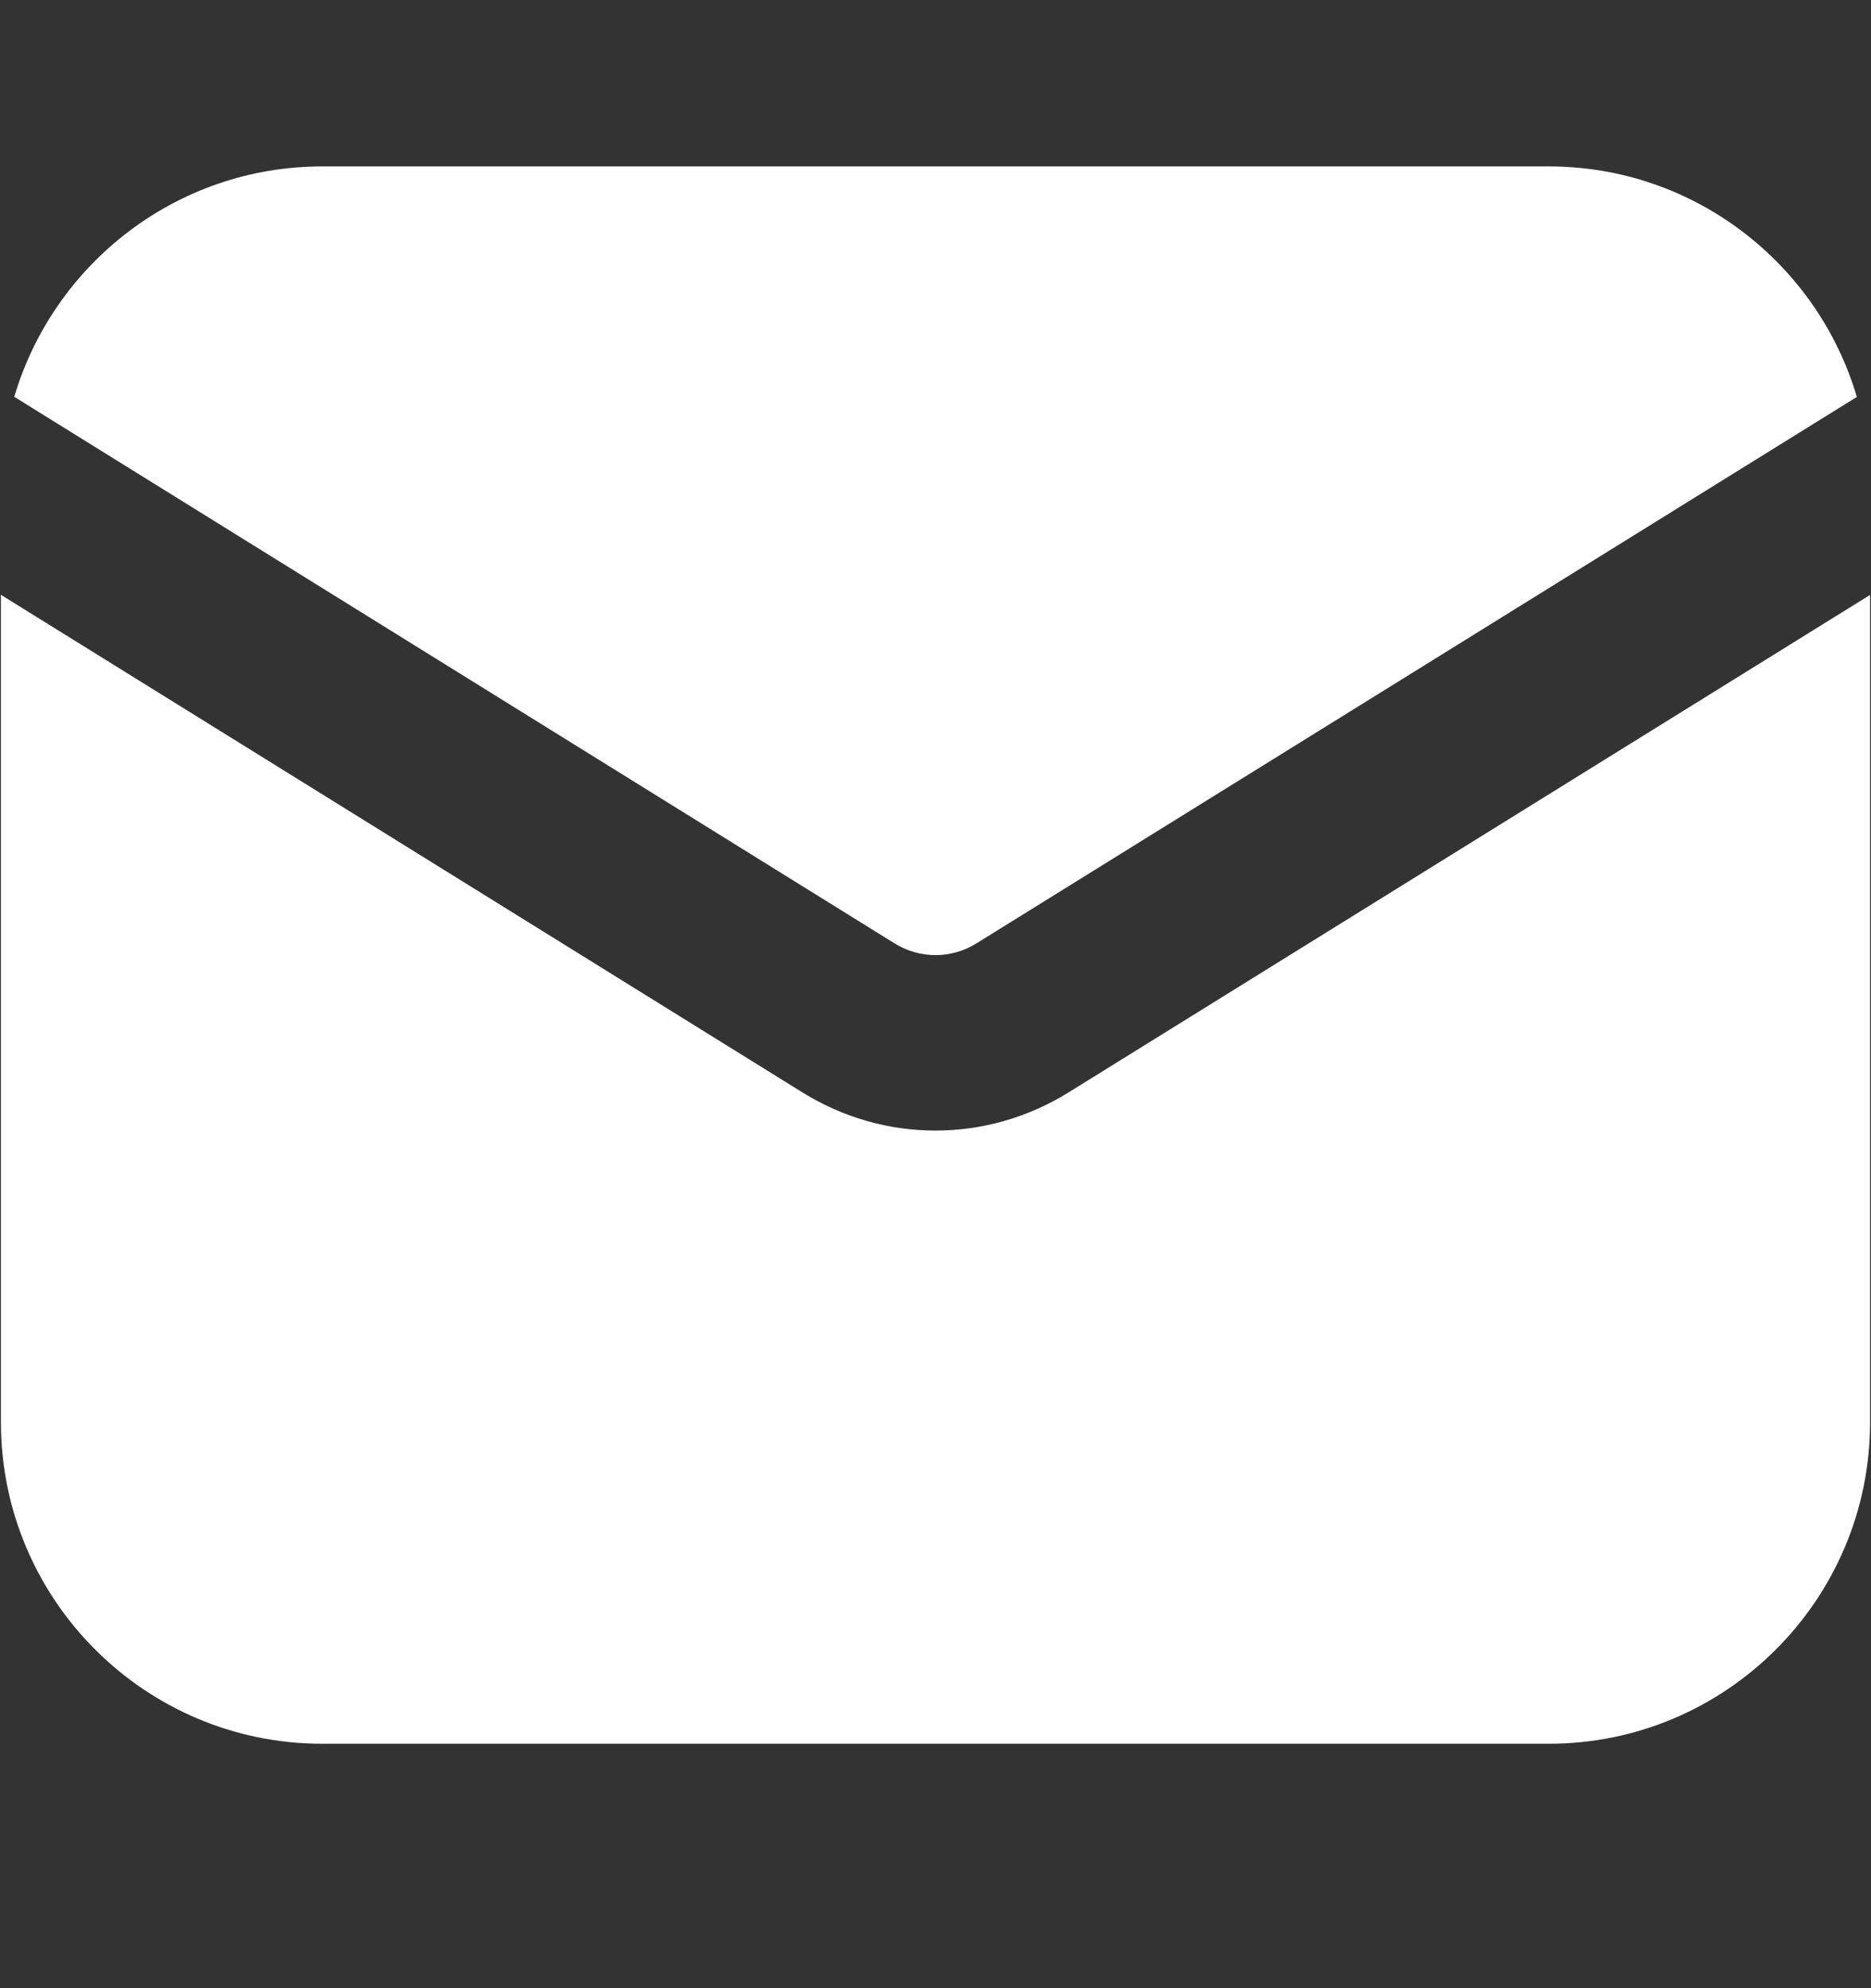 <svg width="16" height="17" viewBox="0 0 16 17" fill="white" xmlns="http://www.w3.org/2000/svg">
<rect x="0" y="0" width="16" height="17" fill="#333333" stroke="none"/>
<path d="M0.122 3.393C0.458 2.256 1.51 1.423 2.755 1.423H13.245C14.49 1.423 15.543 2.256 15.879 3.394L8.349 8.067C8.134 8.2 7.866 8.2 7.651 8.067L0.122 3.393ZM9.139 9.34C8.788 9.558 8.394 9.667 8 9.667C7.606 9.667 7.212 9.558 6.861 9.34L0.008 5.086V12.162C0.008 13.677 1.24 14.91 2.755 14.91H13.245C14.76 14.91 15.992 13.677 15.992 12.162V5.087L9.139 9.34Z" fill="white"/>
</svg>
